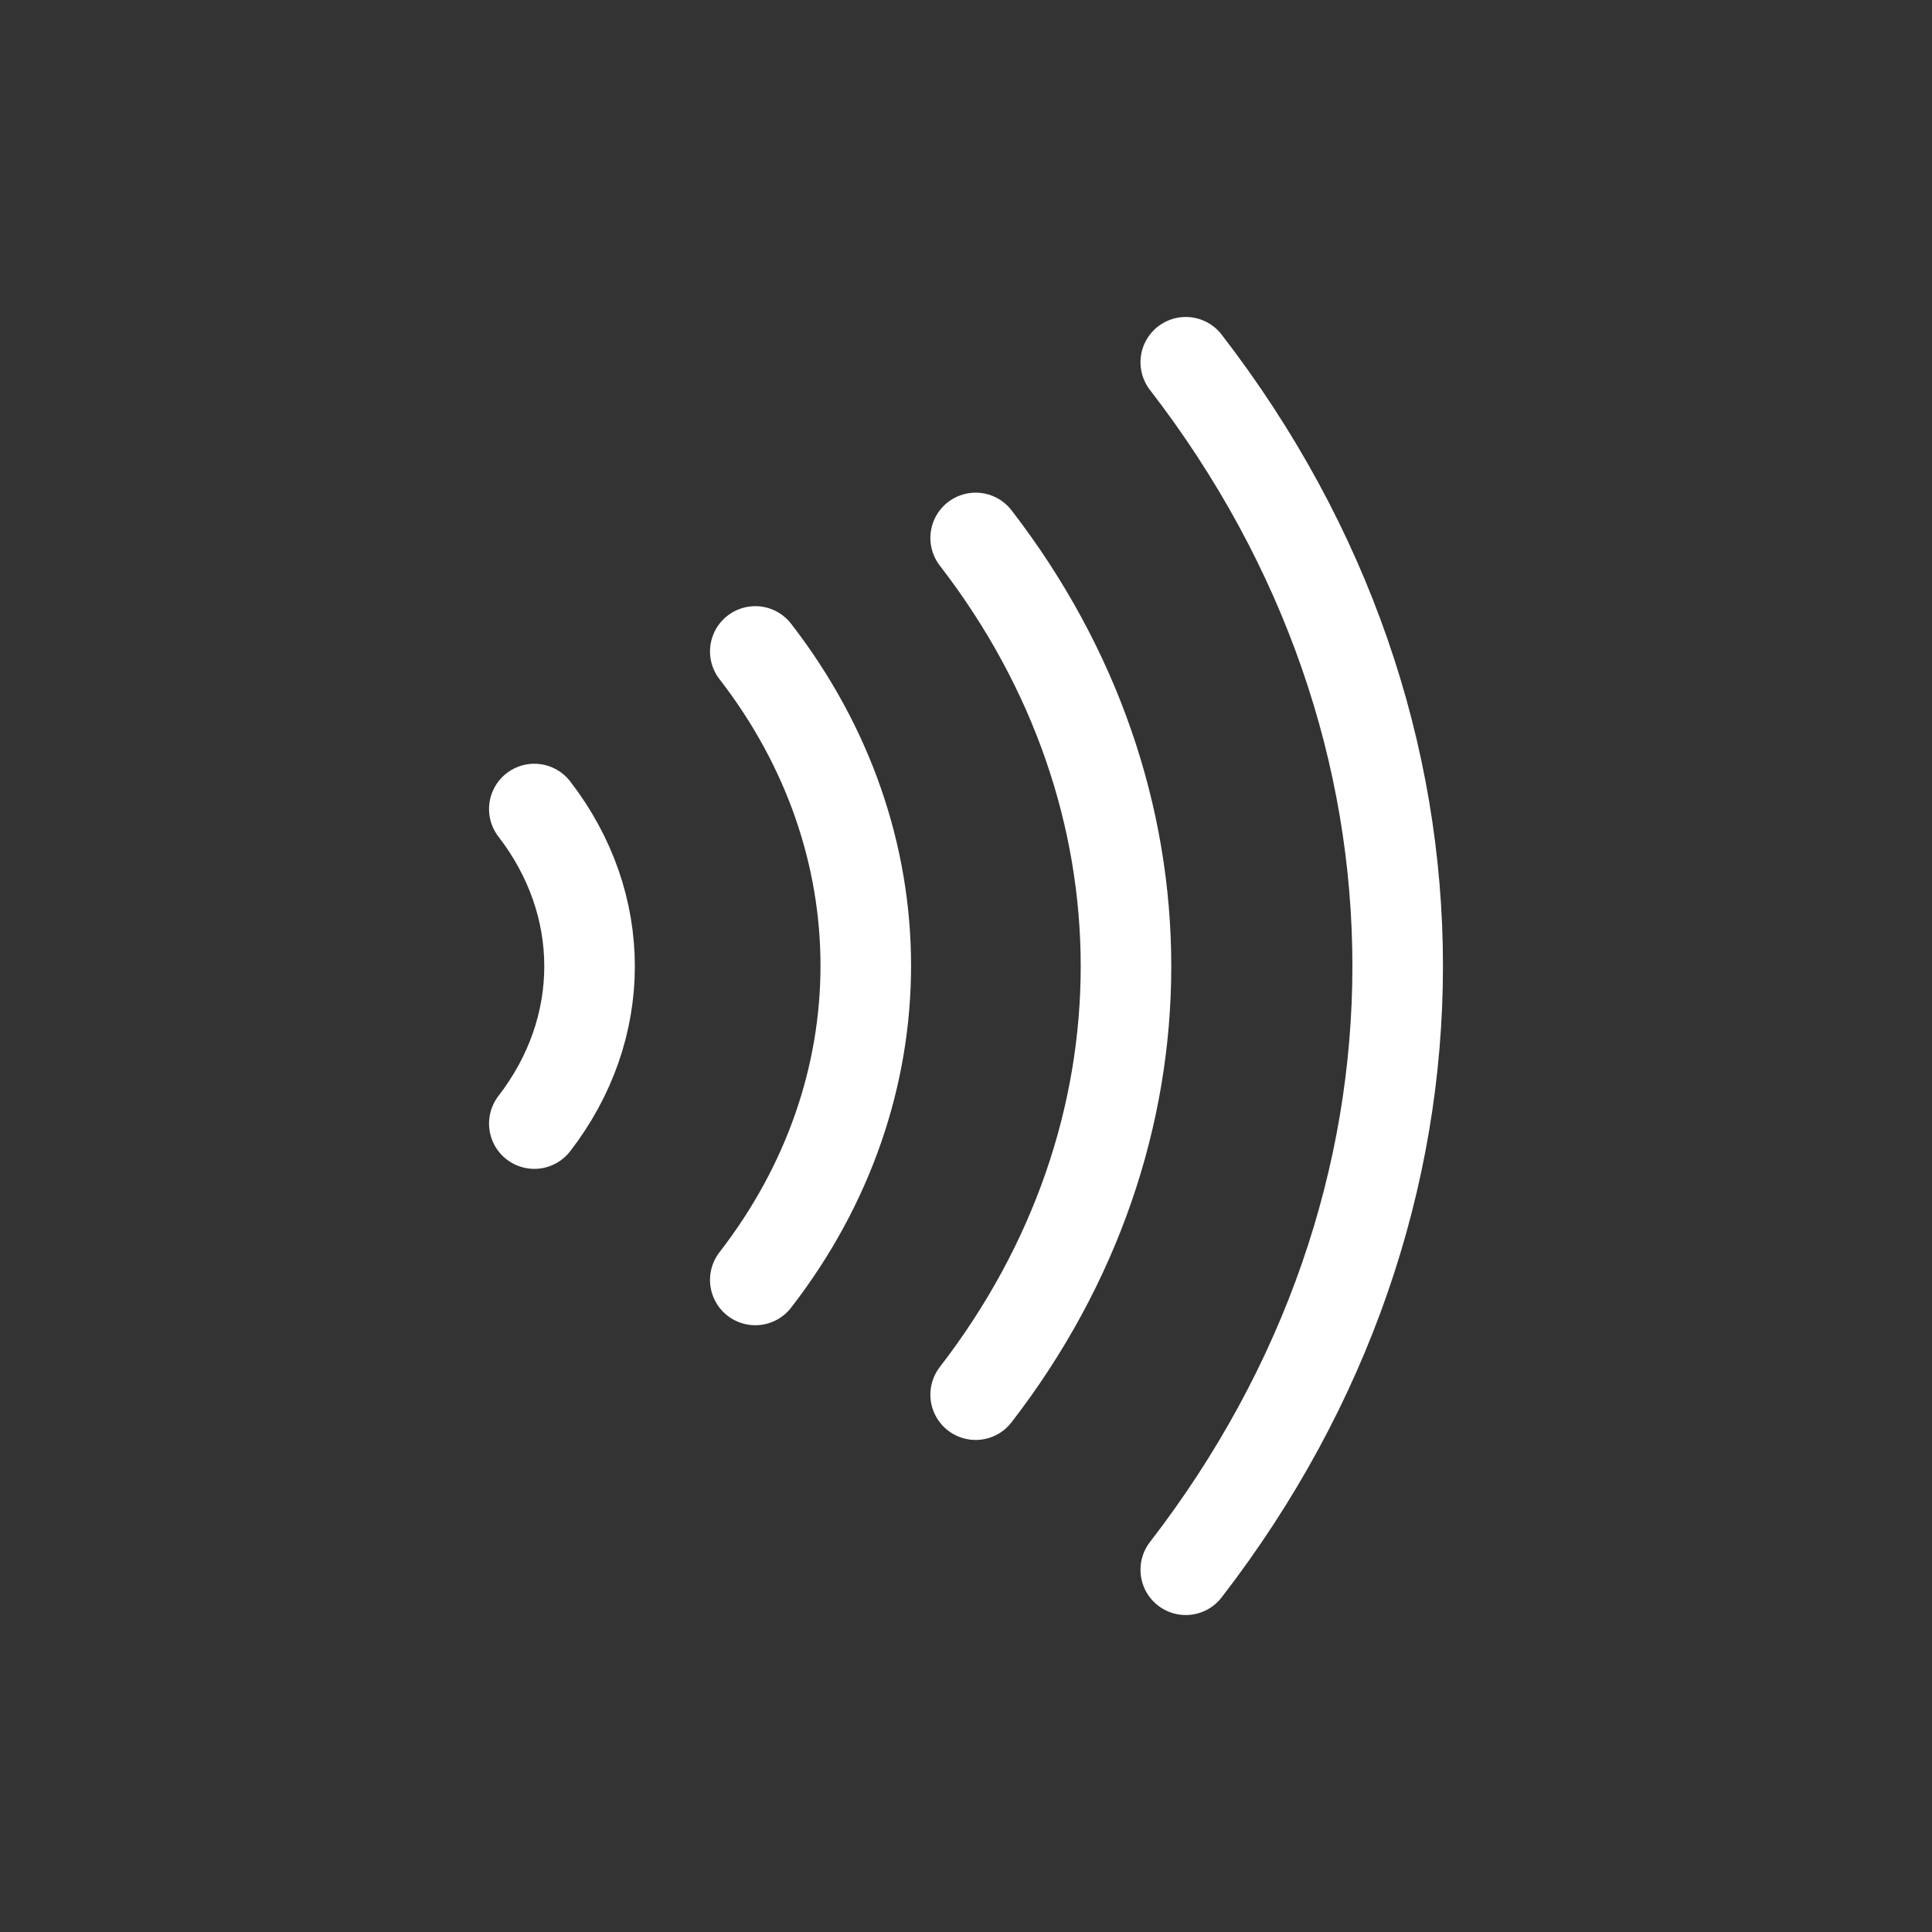 <svg xmlns="http://www.w3.org/2000/svg" width="32" height="32" fill="none" viewBox="0 0 32 32"><rect x="0" y="0" width="32" height="32" fill="#333333" stroke="none"/><path stroke="#fff" stroke-linecap="round" stroke-linejoin="round" stroke-width="1.5" d="M16.16 8.91C19.48 13.21 19.48 18.8 16.16 23.1"/><path stroke="#fff" stroke-linecap="round" stroke-linejoin="round" stroke-width="1.5" d="M19.64 6C24.32 12.06 24.32 19.94 19.64 26"/><path stroke="#fff" stroke-linecap="round" stroke-linejoin="round" stroke-width="1.5" d="M12.51 10.79C14.95 13.94 14.95 18.05 12.51 21.2"/><path stroke="#fff" stroke-linecap="round" stroke-linejoin="round" stroke-width="1.5" d="M8.85 13.4C10.07 14.98 10.07 17.03 8.85 18.61"/></svg>